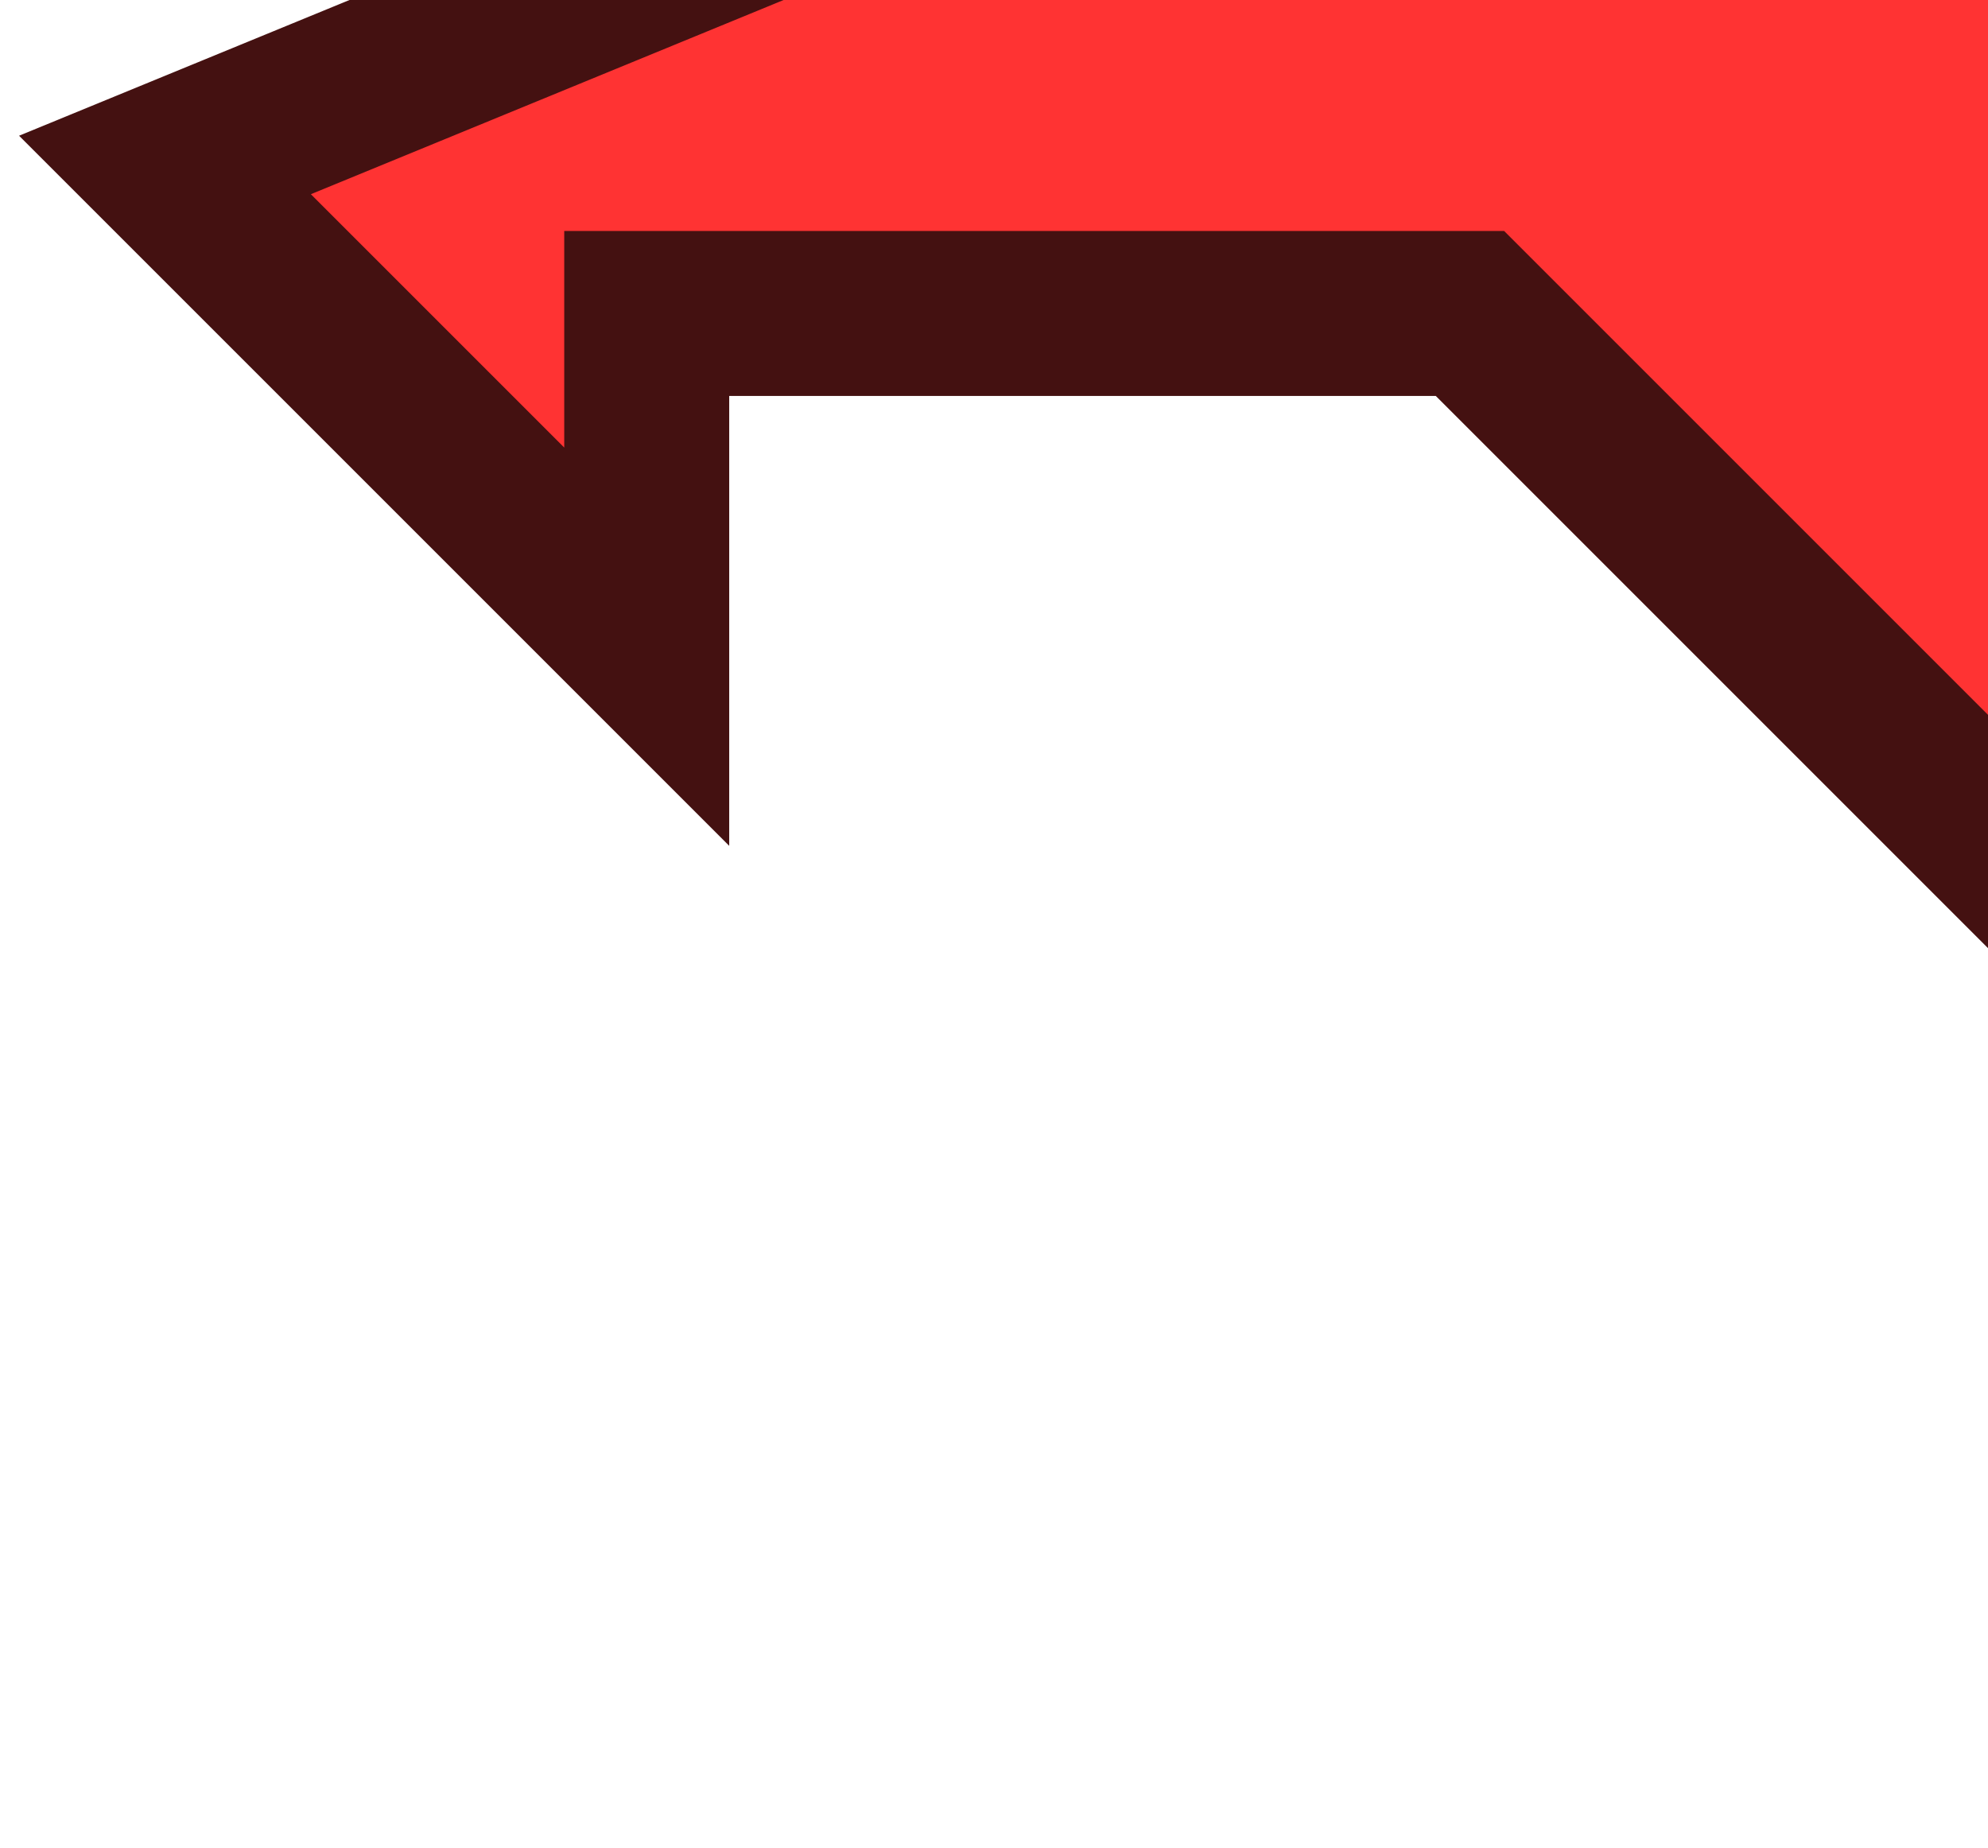 <svg viewBox="-0.1 -0.1 1.205 1.12" xmlns="http://www.w3.org/2000/svg">
  <path d="m+0.29+0a0.292 0.292 0 0 0-0.202 0.499l0.414 0.414 0.414-0.414a0.292 0.292 0 0 0-0.414-0.414 0.292 0.292 0 0 0-0.207-0.086z" fill="#f33" stroke="#411" stroke-width="0.1" clip="url(#clip)"/>
</svg>
